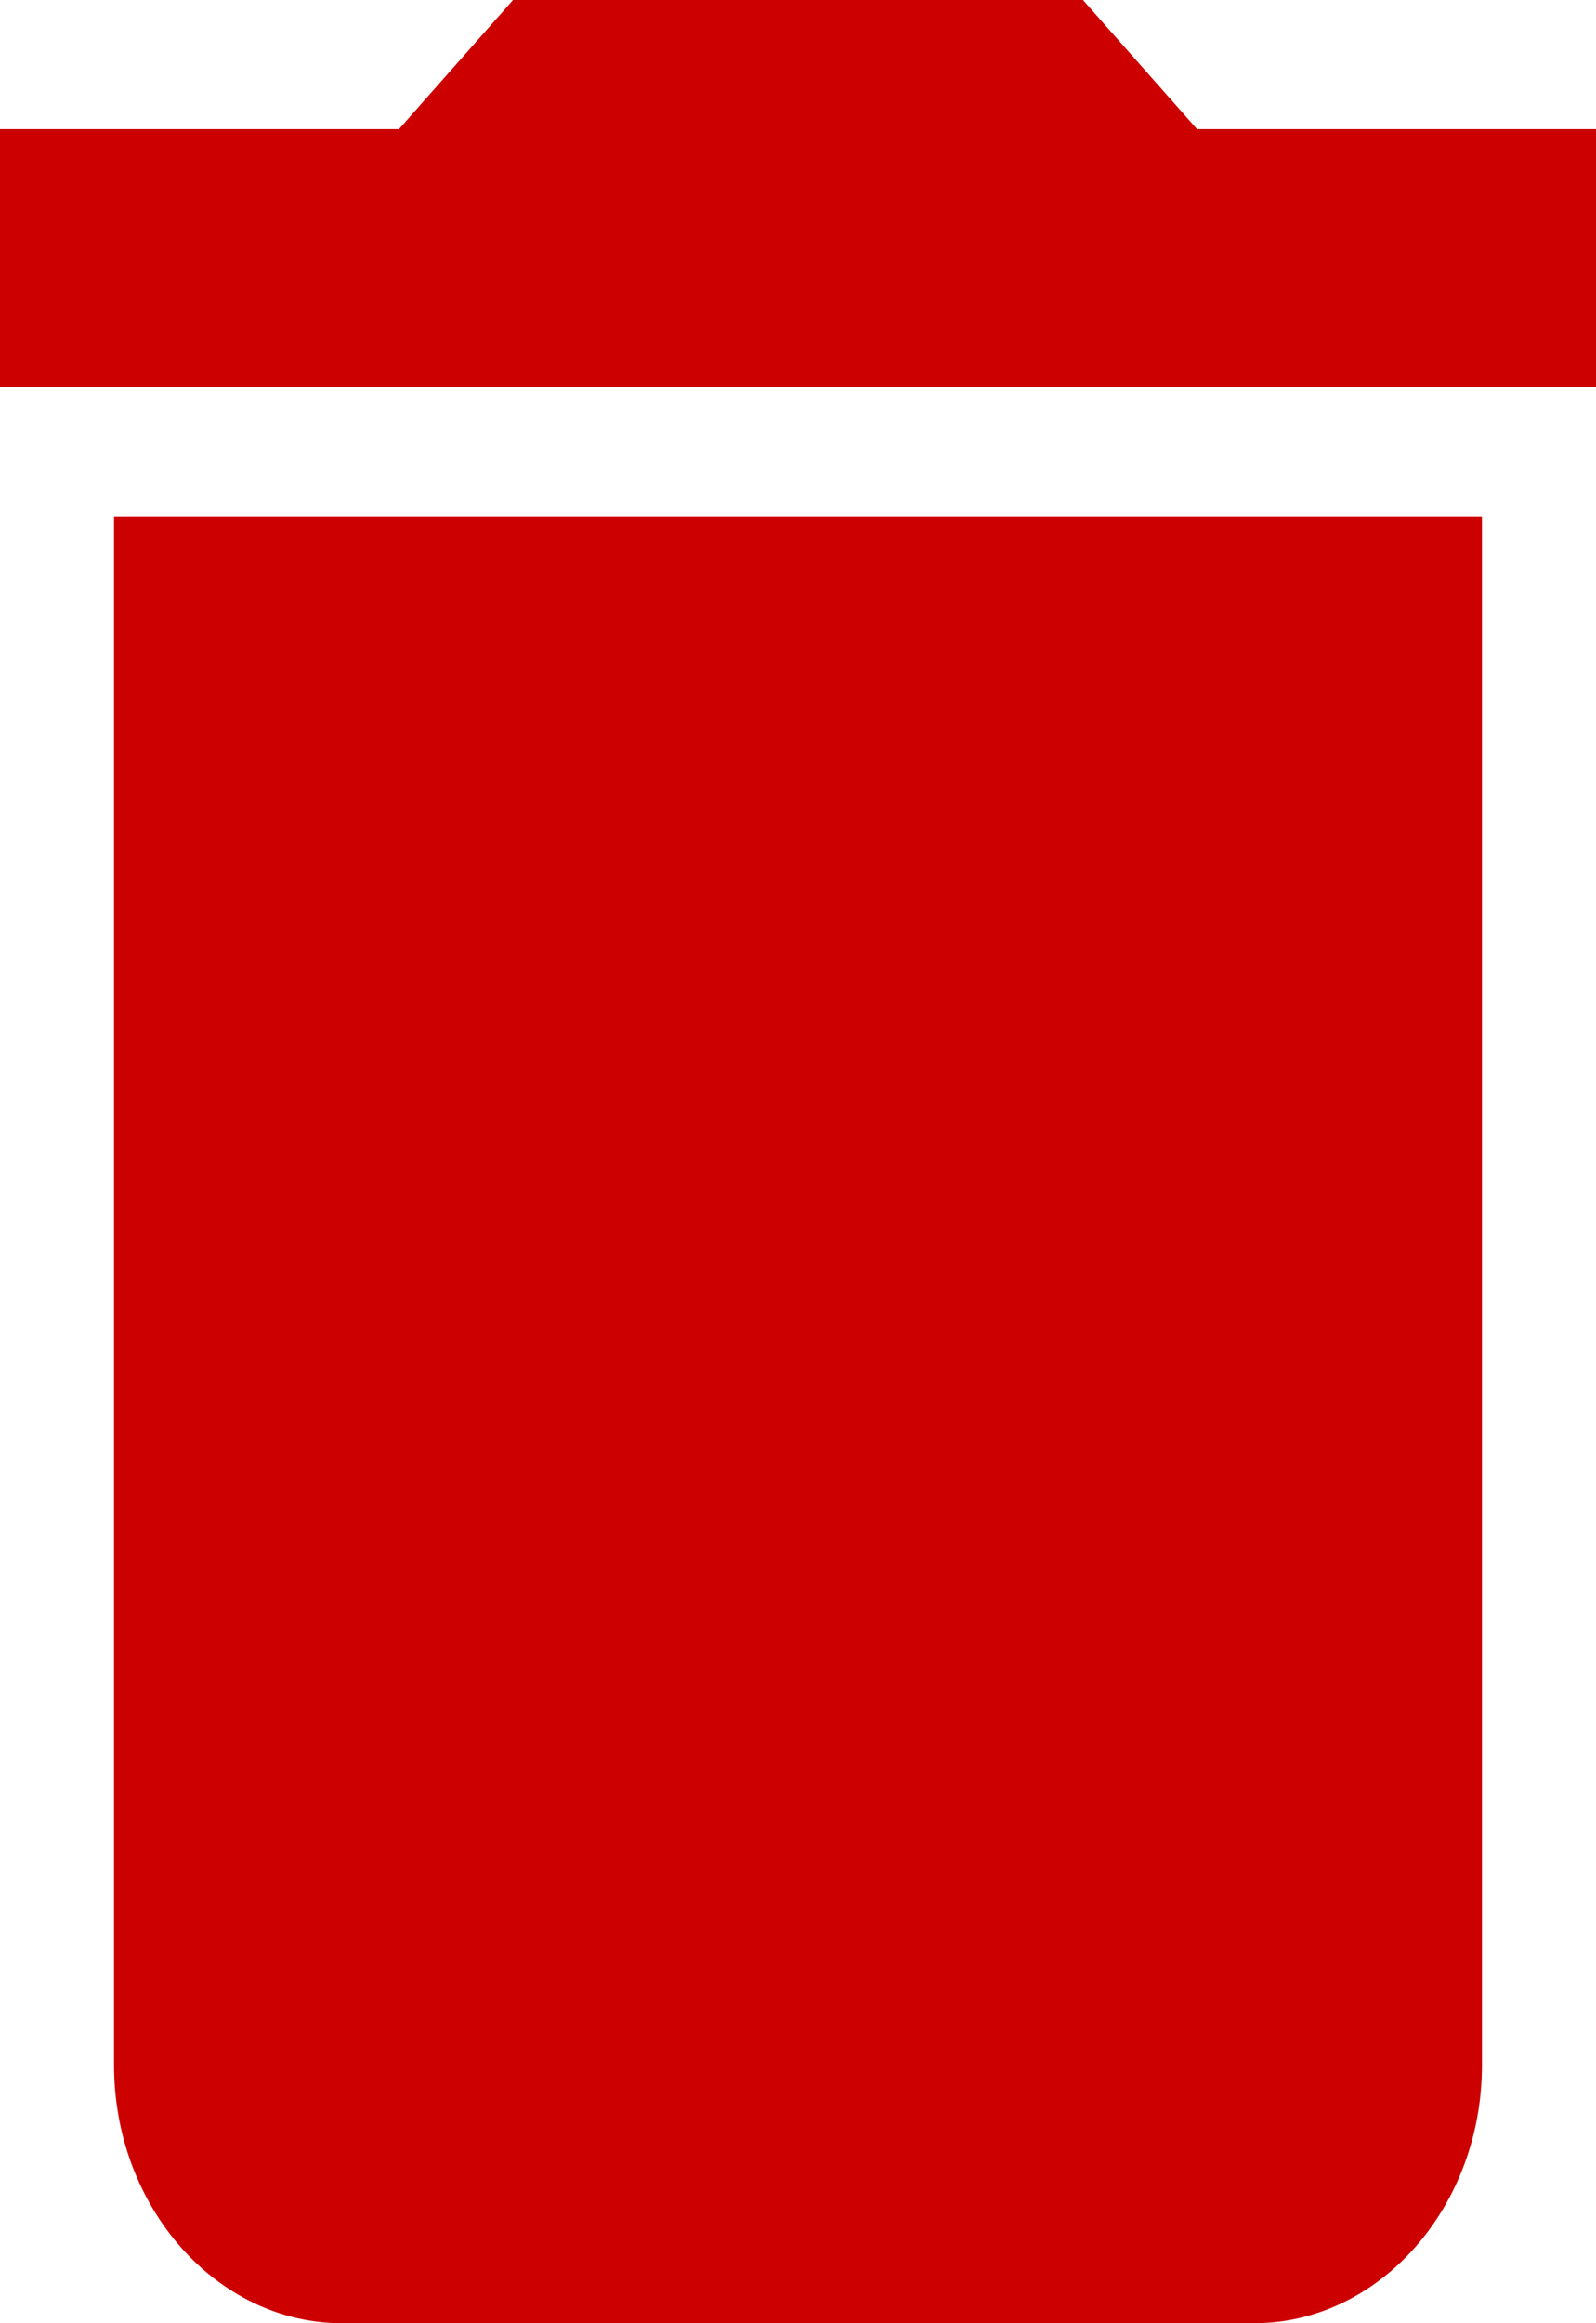 <svg width="11" height="16" viewBox="0 0 11 16" fill="none" xmlns="http://www.w3.org/2000/svg">
<path d="M0.786 14.222C0.786 15.2 1.493 16 2.357 16H8.643C9.507 16 10.214 15.2 10.214 14.222V3.556H0.786V14.222ZM11 0.889H8.25L7.464 0H3.536L2.75 0.889H0V2.667H11V0.889Z" fill="#CD0000"/>
</svg>
